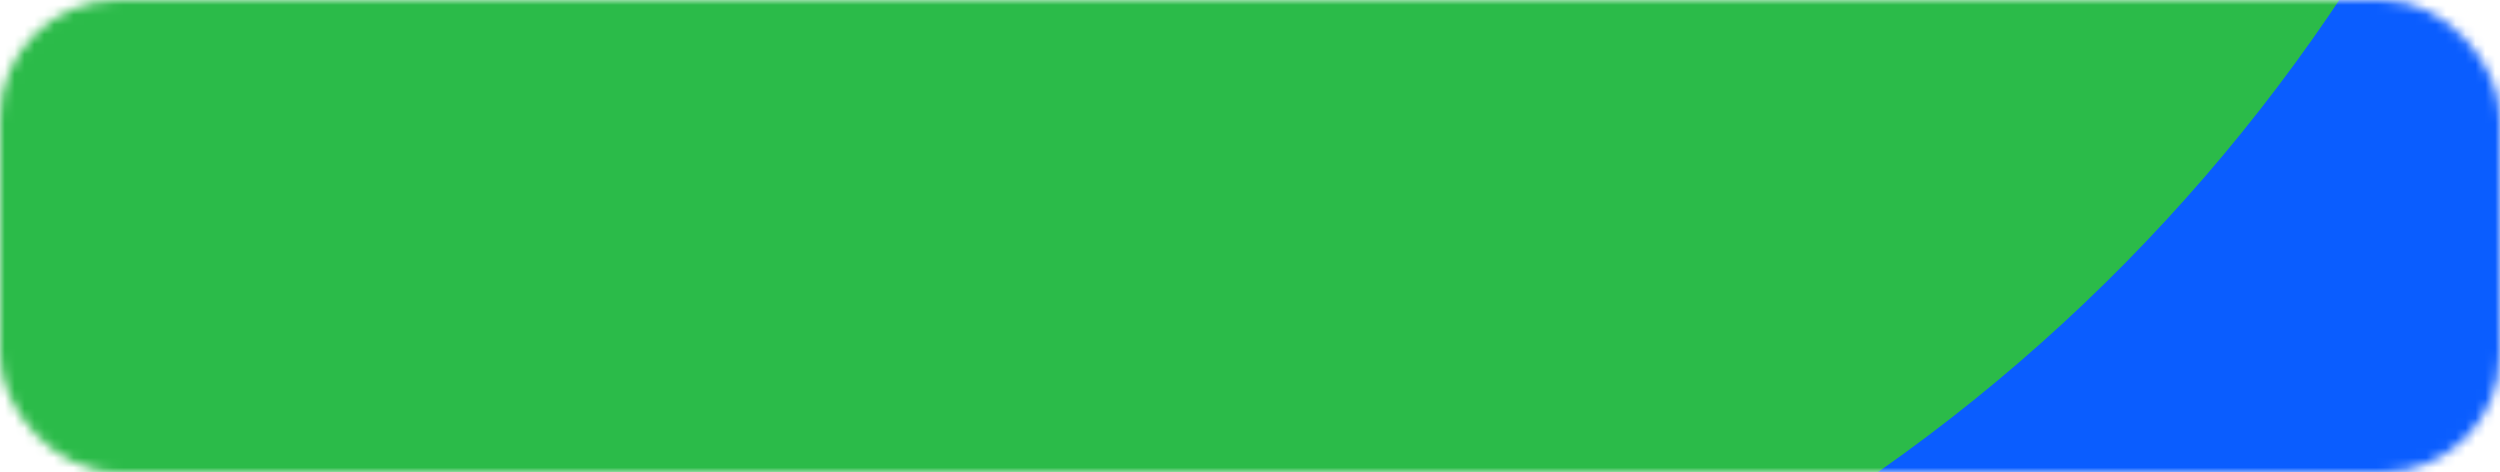 <svg width="254" height="48" viewBox="0 0 254 48" fill="none" xmlns="http://www.w3.org/2000/svg">
<mask id="mask0_4_254" style="mask-type:alpha" maskUnits="userSpaceOnUse" x="0" y="0" width="254" height="48">
<rect width="254" height="48" rx="12" fill="#2BBB49"/>
</mask>
<g mask="url(#mask0_4_254)">
<g filter="url(#filter0_f_4_254)">
<mask id="mask1_4_254" style="mask-type:alpha" maskUnits="userSpaceOnUse" x="-11" y="-17" width="305" height="182">
<rect x="-10.886" y="-16.187" width="304.8" height="181.071" rx="23.645" fill="white"/>
</mask>
<g mask="url(#mask1_4_254)">
<rect x="-10.886" y="-16.187" width="304.8" height="181.071" rx="23.645" fill="white"/>
<g filter="url(#filter1_f_4_254)">
<ellipse cx="211.687" cy="165.333" rx="108.058" ry="122.834" fill="#44FF34"/>
</g>
<g filter="url(#filter2_f_4_254)">
<ellipse cx="52.83" cy="189.745" rx="94.712" ry="122.706" fill="#B6FF7C"/>
</g>
<g filter="url(#filter3_f_4_254)">
<path d="M357.984 31.163C348.024 87.116 301.574 78.315 252.352 64.858C119.8 227.485 22.487 27.865 32.447 -28.088C42.408 -84.042 150.732 -232.43 199.954 -218.973C249.177 -205.517 367.945 -24.791 357.984 31.163Z" fill="#0A5DFF"/>
</g>
<g filter="url(#filter4_f_4_254)">
<ellipse cx="80.812" cy="-56.131" rx="145.081" ry="164.921" fill="#2BBB49"/>
</g>
</g>
</g>
<mask id="mask2_4_254" style="mask-type:alpha" maskUnits="userSpaceOnUse" x="-27" y="-58" width="381" height="201">
<rect x="-26.307" y="-58" width="379.652" height="200.626" rx="23.645" fill="white"/>
</mask>
<g mask="url(#mask2_4_254)">
<rect x="-26.307" y="-58" width="379.652" height="200.626" rx="23.645" fill="#2BBB49"/>
<g filter="url(#filter5_f_4_254)">
<ellipse cx="250.925" cy="143.124" rx="134.594" ry="136.1" fill="#0F9803"/>
</g>
<g filter="url(#filter6_f_4_254)">
<ellipse cx="53.056" cy="170.173" rx="117.971" ry="135.958" fill="#B6FF7C"/>
</g>
<g filter="url(#filter7_f_4_254)">
<path d="M433.149 -5.537C420.743 56.46 362.886 46.707 301.576 31.798C136.472 211.989 15.261 -9.191 27.668 -71.187C40.074 -133.183 175 -297.597 236.311 -282.687C297.621 -267.777 445.556 -67.533 433.149 -5.537Z" fill="#0A5DFF"/>
</g>
<g filter="url(#filter8_f_4_254)">
<ellipse cx="87.911" cy="-102.258" rx="180.71" ry="182.732" fill="#2BBB49"/>
</g>
</g>
</g>
<defs>
<filter id="filter0_f_4_254" x="-98.372" y="-103.673" width="479.772" height="356.043" filterUnits="userSpaceOnUse" color-interpolation-filters="sRGB">
<feFlood flood-opacity="0" result="BackgroundImageFix"/>
<feBlend mode="normal" in="SourceGraphic" in2="BackgroundImageFix" result="shape"/>
<feGaussianBlur stdDeviation="43.743" result="effect1_foregroundBlur_4_254"/>
</filter>
<filter id="filter1_f_4_254" x="-18.142" y="-79.272" width="459.657" height="489.211" filterUnits="userSpaceOnUse" color-interpolation-filters="sRGB">
<feFlood flood-opacity="0" result="BackgroundImageFix"/>
<feBlend mode="normal" in="SourceGraphic" in2="BackgroundImageFix" result="shape"/>
<feGaussianBlur stdDeviation="60.886" result="effect1_foregroundBlur_4_254"/>
</filter>
<filter id="filter2_f_4_254" x="-231.041" y="-122.119" width="567.742" height="623.729" filterUnits="userSpaceOnUse" color-interpolation-filters="sRGB">
<feFlood flood-opacity="0" result="BackgroundImageFix"/>
<feBlend mode="normal" in="SourceGraphic" in2="BackgroundImageFix" result="shape"/>
<feGaussianBlur stdDeviation="94.579" result="effect1_foregroundBlur_4_254"/>
</filter>
<filter id="filter3_f_4_254" x="-90.025" y="-341.603" width="570.37" height="590.745" filterUnits="userSpaceOnUse" color-interpolation-filters="sRGB">
<feFlood flood-opacity="0" result="BackgroundImageFix"/>
<feBlend mode="normal" in="SourceGraphic" in2="BackgroundImageFix" result="shape"/>
<feGaussianBlur stdDeviation="60.886" result="effect1_foregroundBlur_4_254"/>
</filter>
<filter id="filter4_f_4_254" x="-186.04" y="-342.824" width="533.705" height="573.384" filterUnits="userSpaceOnUse" color-interpolation-filters="sRGB">
<feFlood flood-opacity="0" result="BackgroundImageFix"/>
<feBlend mode="normal" in="SourceGraphic" in2="BackgroundImageFix" result="shape"/>
<feGaussianBlur stdDeviation="60.886" result="effect1_foregroundBlur_4_254"/>
</filter>
<filter id="filter5_f_4_254" x="-5.441" y="-114.748" width="512.731" height="515.743" filterUnits="userSpaceOnUse" color-interpolation-filters="sRGB">
<feFlood flood-opacity="0" result="BackgroundImageFix"/>
<feBlend mode="normal" in="SourceGraphic" in2="BackgroundImageFix" result="shape"/>
<feGaussianBlur stdDeviation="60.886" result="effect1_foregroundBlur_4_254"/>
</filter>
<filter id="filter6_f_4_254" x="-254.074" y="-154.944" width="614.26" height="650.234" filterUnits="userSpaceOnUse" color-interpolation-filters="sRGB">
<feFlood flood-opacity="0" result="BackgroundImageFix"/>
<feBlend mode="normal" in="SourceGraphic" in2="BackgroundImageFix" result="shape"/>
<feGaussianBlur stdDeviation="94.579" result="effect1_foregroundBlur_4_254"/>
</filter>
<filter id="filter7_f_4_254" x="-94.977" y="-405.409" width="650.632" height="628.243" filterUnits="userSpaceOnUse" color-interpolation-filters="sRGB">
<feFlood flood-opacity="0" result="BackgroundImageFix"/>
<feBlend mode="normal" in="SourceGraphic" in2="BackgroundImageFix" result="shape"/>
<feGaussianBlur stdDeviation="60.886" result="effect1_foregroundBlur_4_254"/>
</filter>
<filter id="filter8_f_4_254" x="-214.57" y="-406.762" width="604.963" height="609.007" filterUnits="userSpaceOnUse" color-interpolation-filters="sRGB">
<feFlood flood-opacity="0" result="BackgroundImageFix"/>
<feBlend mode="normal" in="SourceGraphic" in2="BackgroundImageFix" result="shape"/>
<feGaussianBlur stdDeviation="60.886" result="effect1_foregroundBlur_4_254"/>
</filter>
</defs>
</svg>
